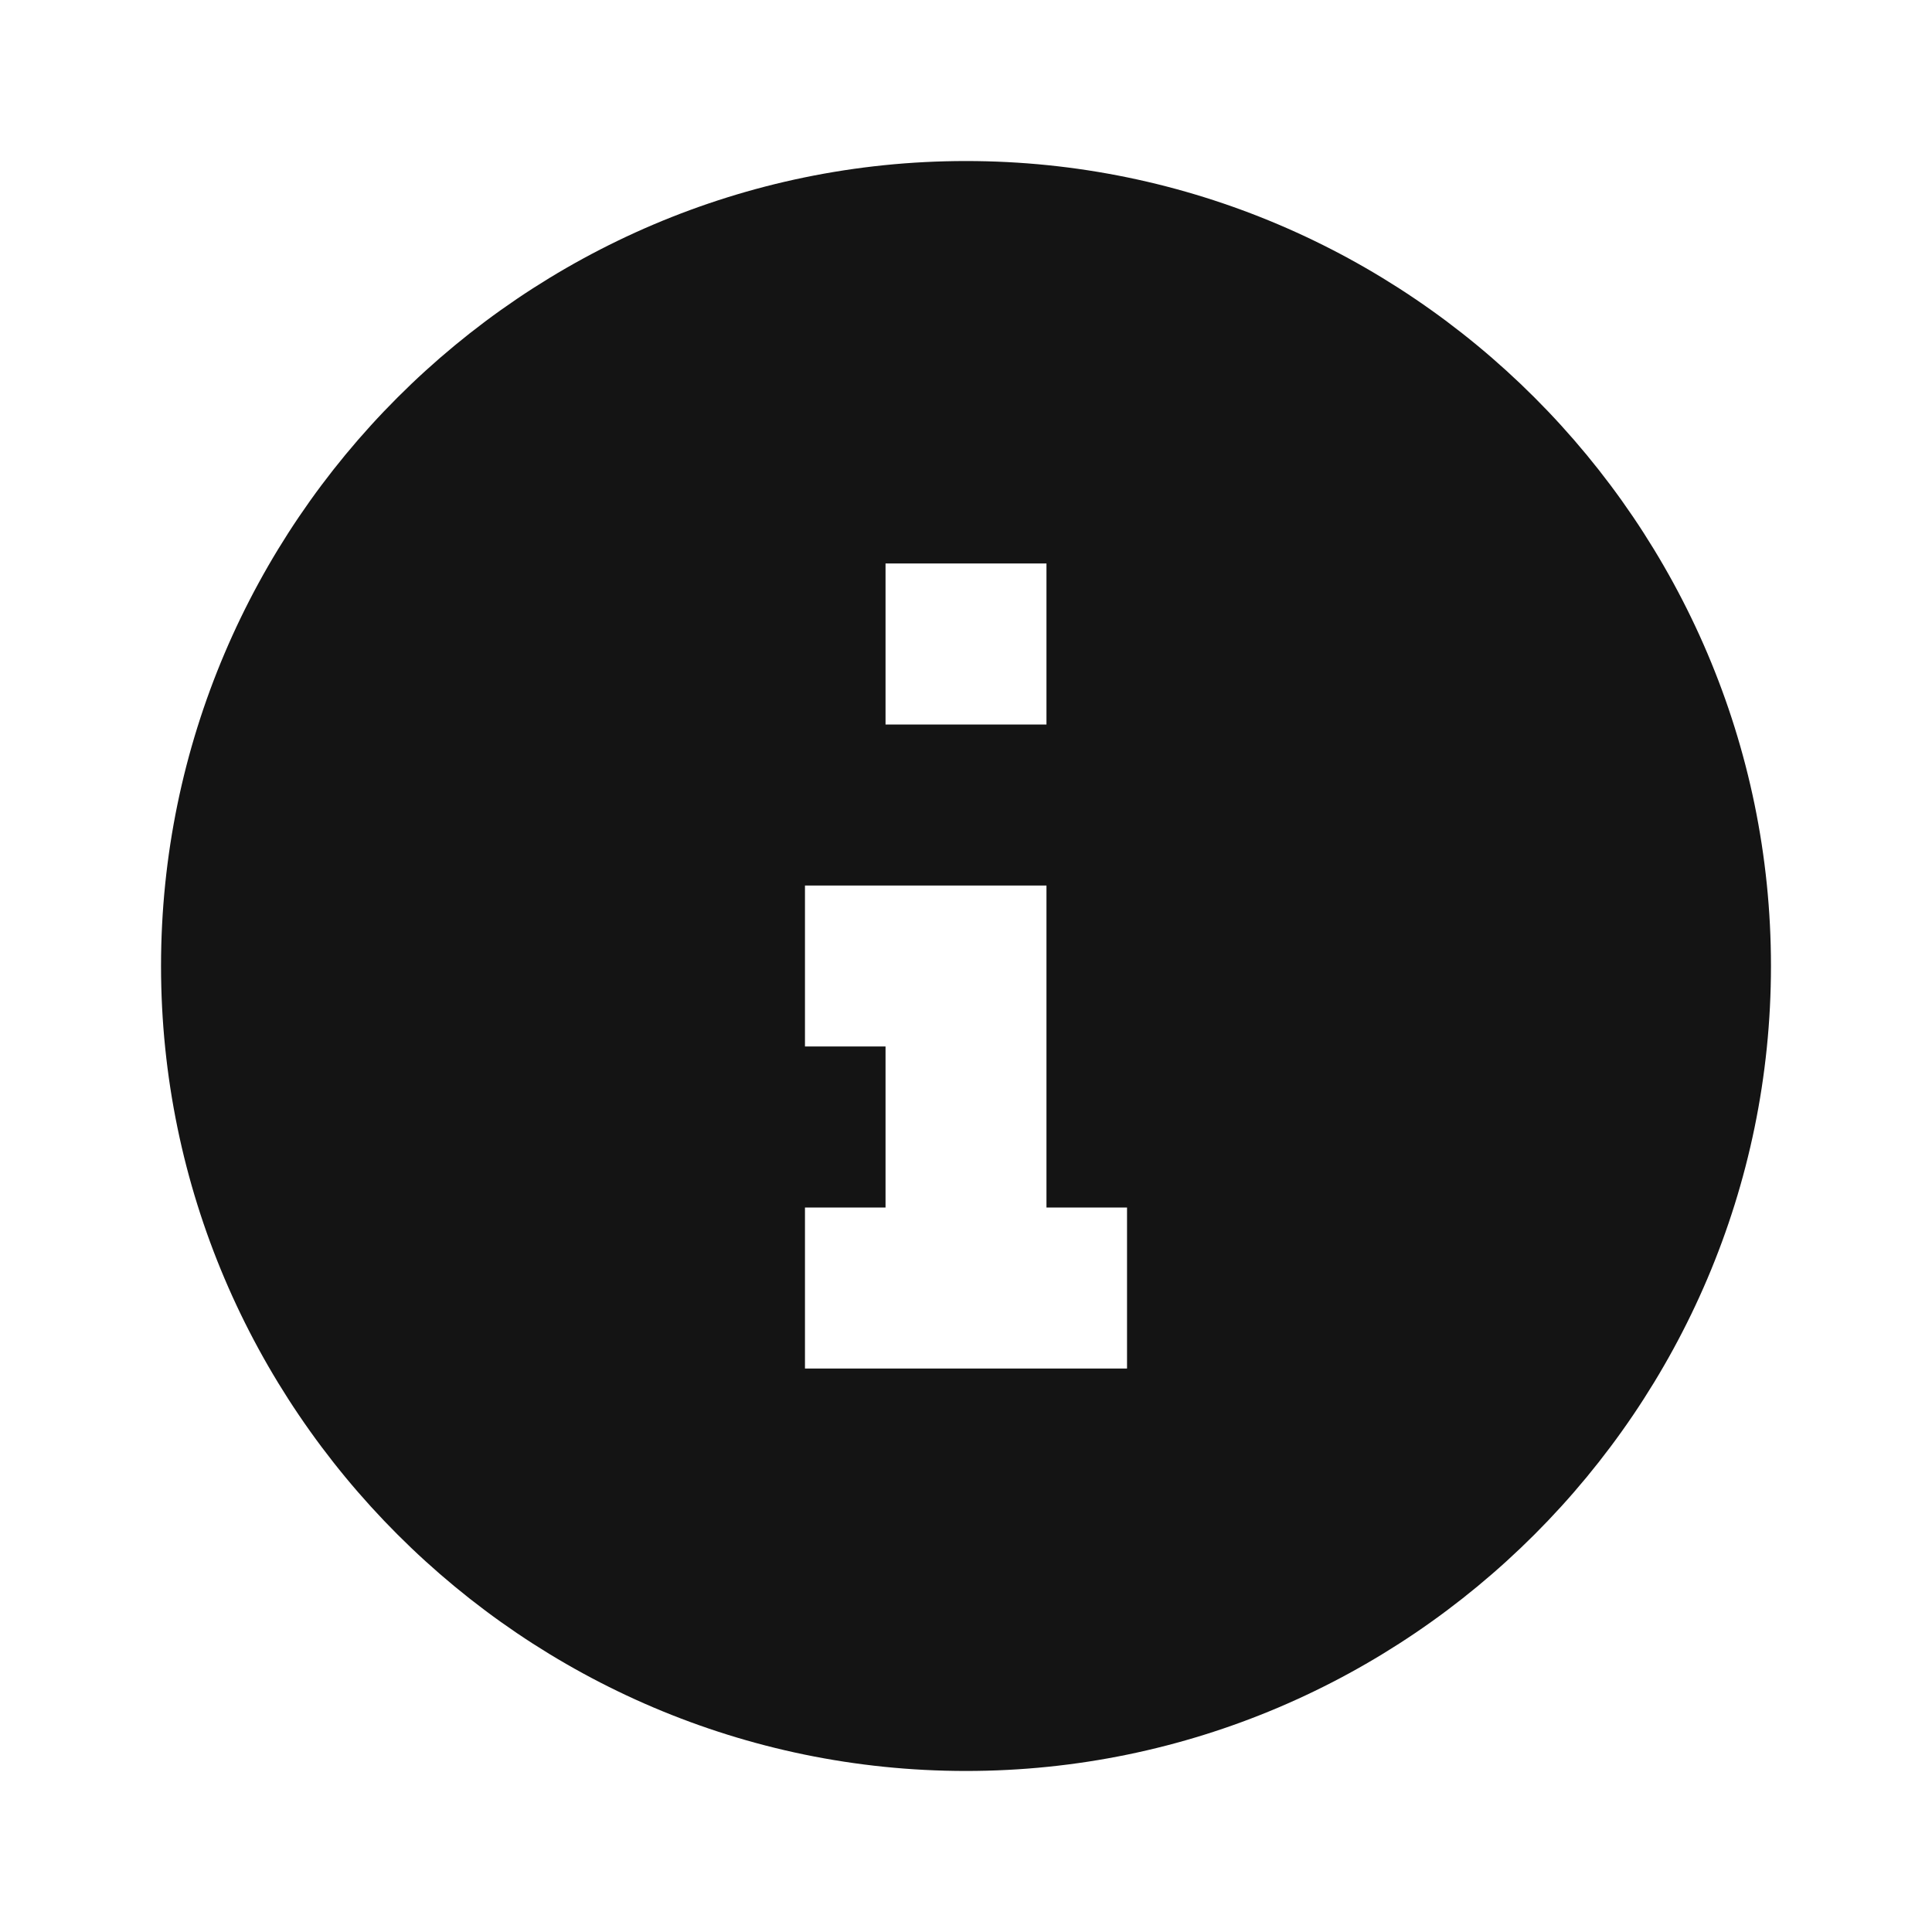 <svg width="20" height="20" viewBox="0 0 20 20" fill="none" xmlns="http://www.w3.org/2000/svg">
<path d="M10 18.333C14.583 18.333 18.333 14.583 18.333 10C18.333 5.417 14.583 1.667 10 1.667C5.417 1.667 1.667 5.417 1.667 10C1.667 14.583 5.417 18.333 10 18.333ZM9.167 5.833H10.833V7.5H9.167V5.833ZM11.667 14.167H8.333V12.5H9.167V10.833H8.333V9.167H10.833V12.5H11.667V14.167Z" fill="#141414"/>
</svg>
